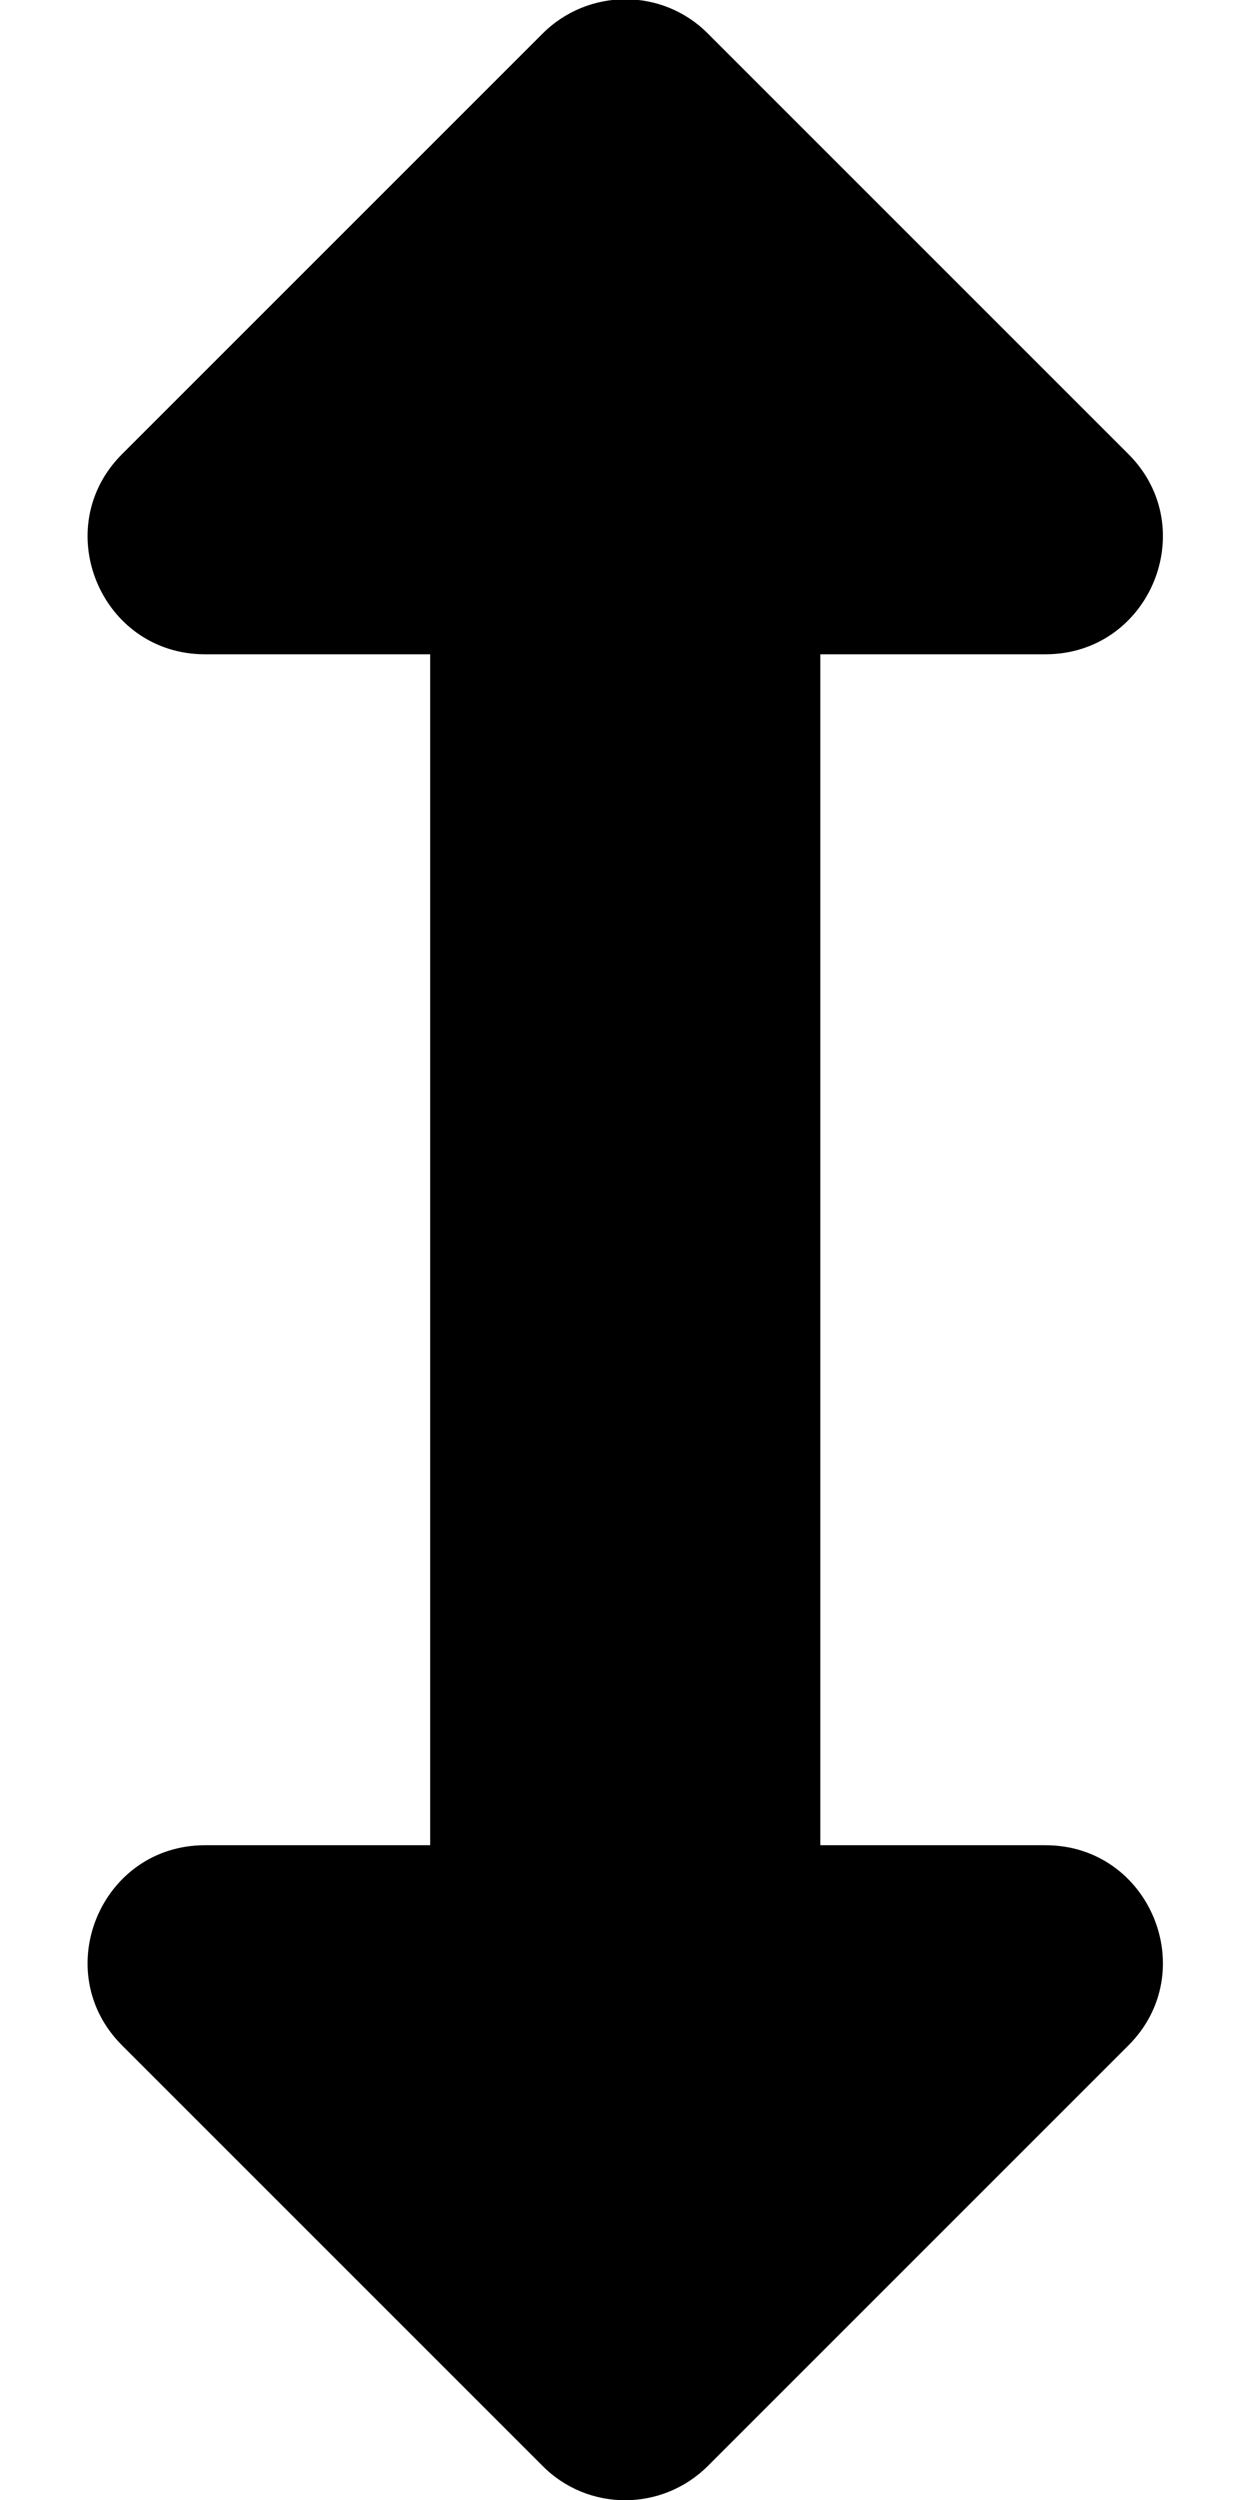 <svg xmlns="http://www.w3.org/2000/svg" width="100%" height="100%" viewBox="0 0 256 512"><path fill="currentColor" d="M214.1 377.9c21.4 0 32.1 25.9 17 41l-86.1 86.1c-9.4 9.4-24.6 9.4-33.9 0l-86.1-86.1c-15.1-15.1-4.4-41 17-41h46.1v-243.9h-46.1c-21.4 0-32.1-25.9-17-41l86.1-86.1c9.4-9.4 24.6-9.4 33.9 0l86.1 86.1c15.1 15.1 4.4 41-17 41h-46.1v243.9h46.1z" /></svg>
